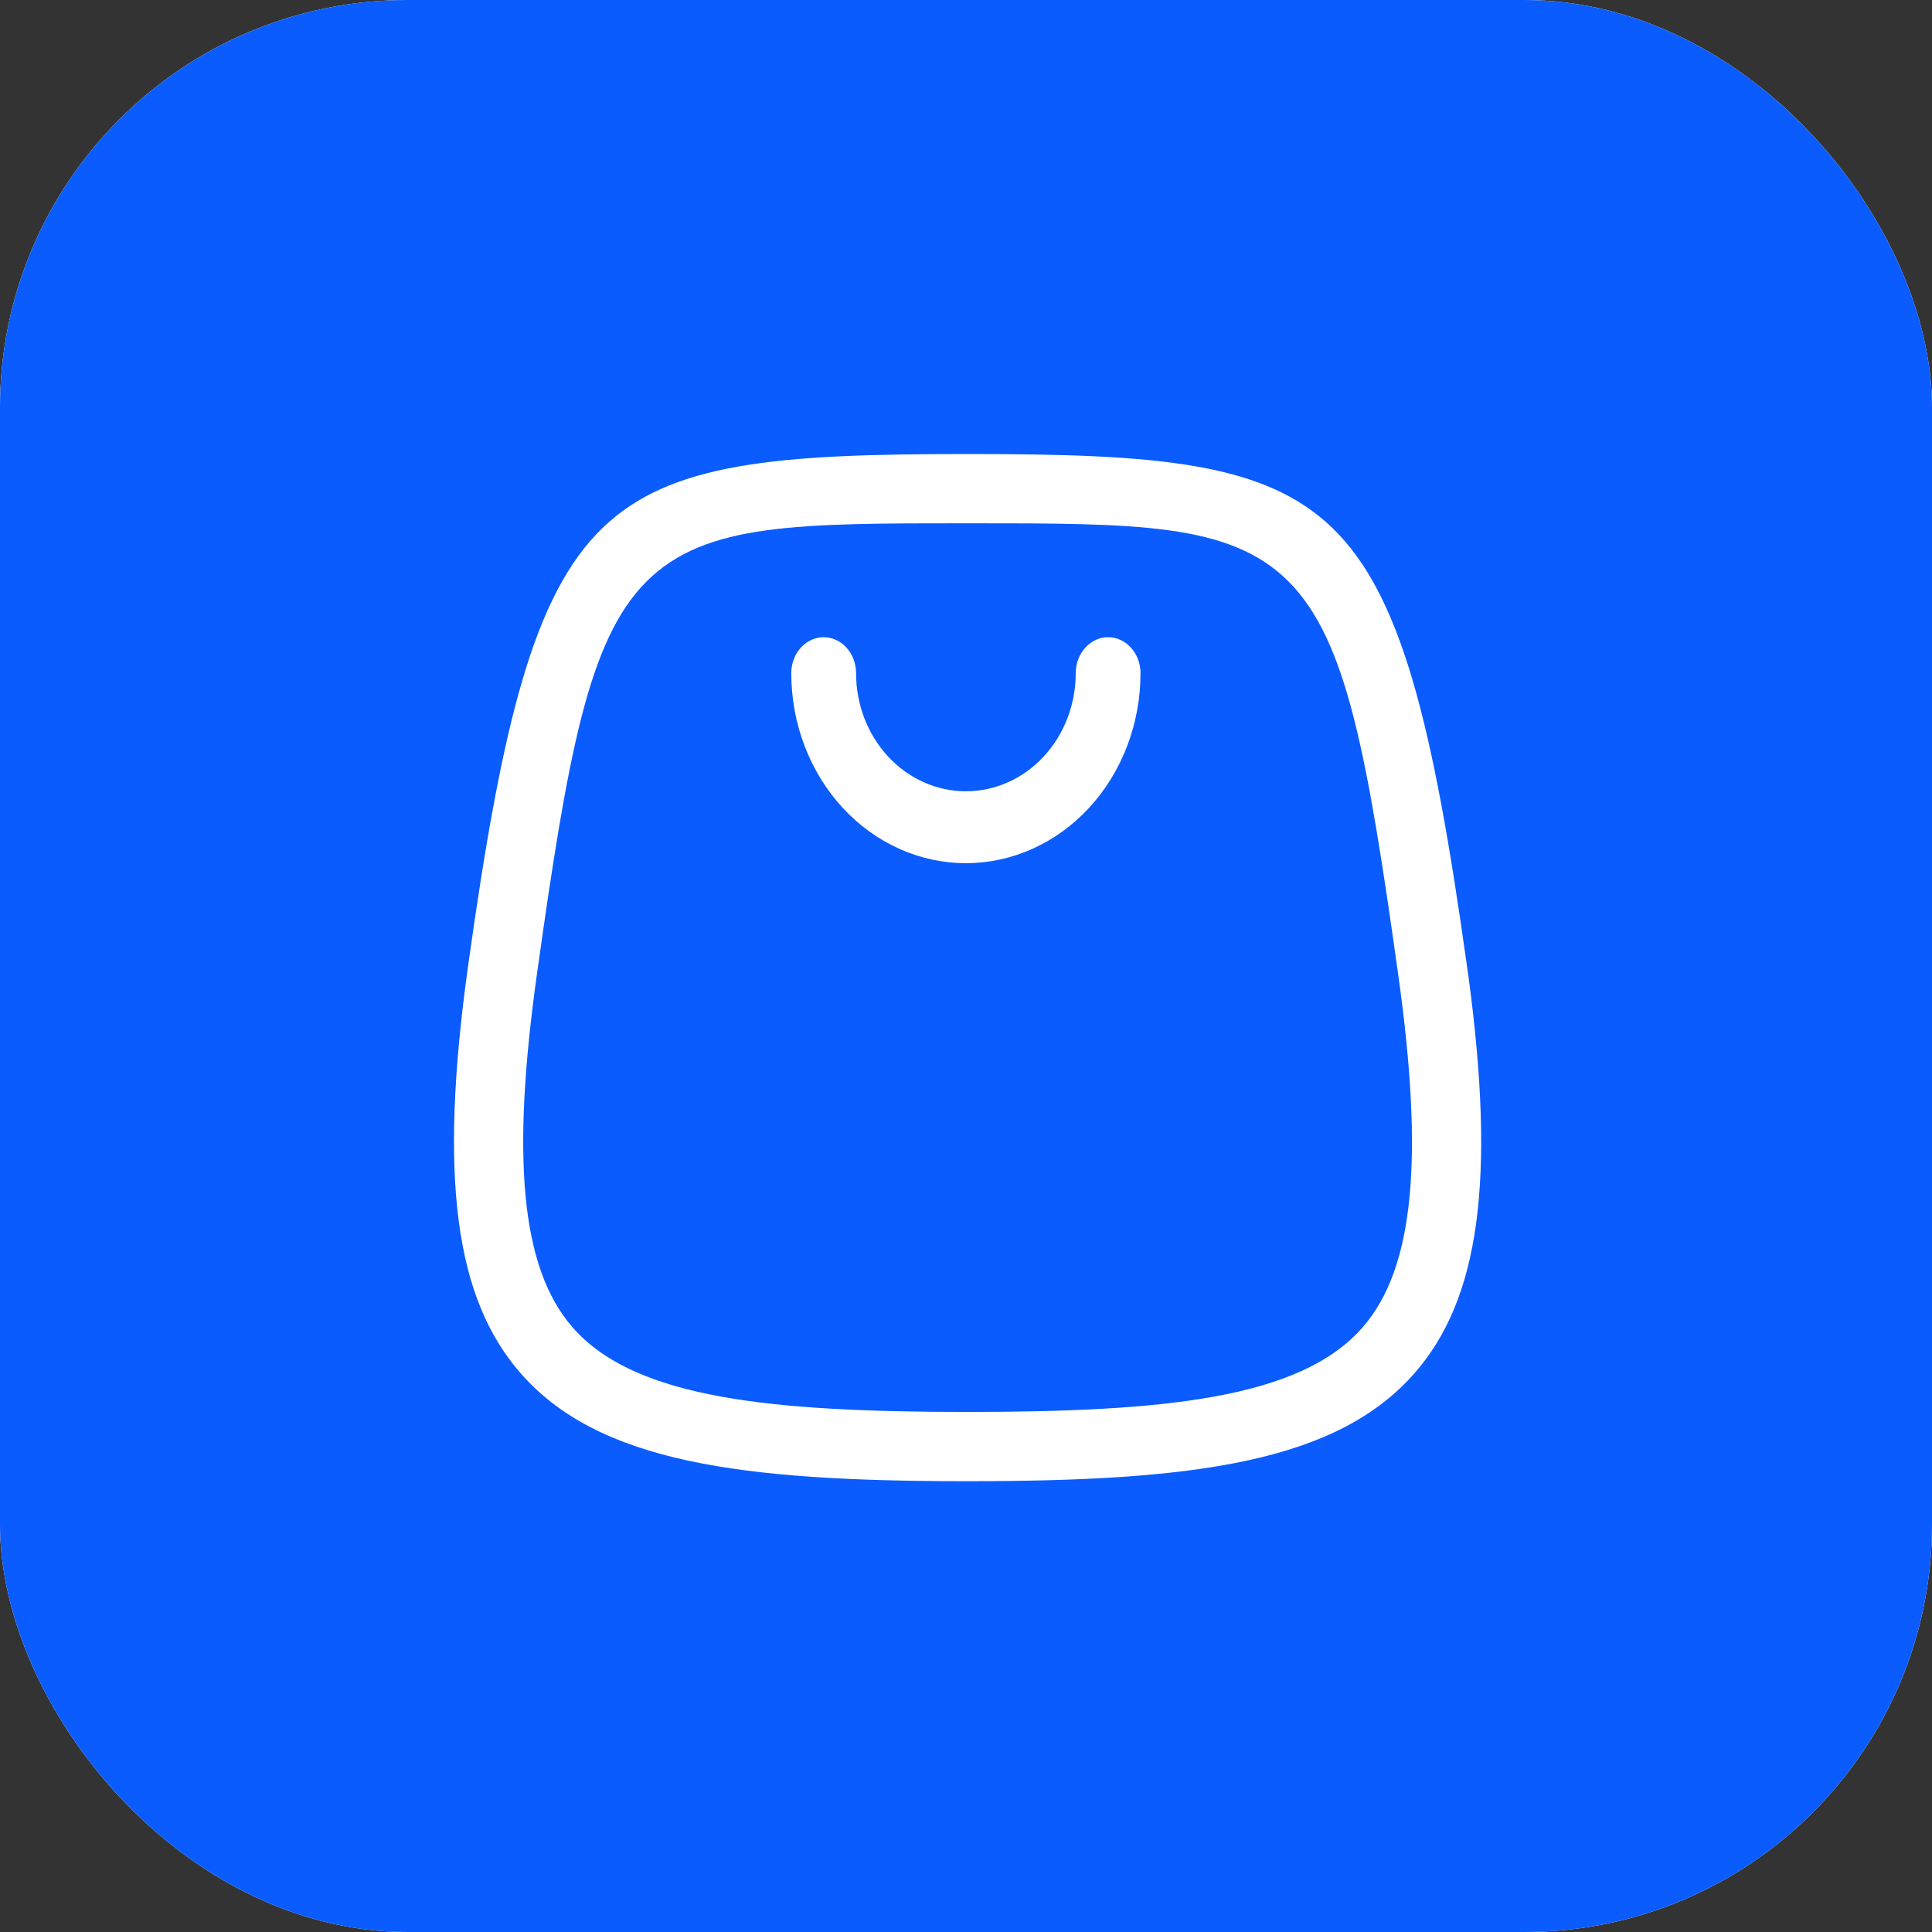 <svg width="256" height="256" viewBox="0 0 256 256" fill="none" xmlns="http://www.w3.org/2000/svg">
<rect x="0" y="0" width="256" height="256" fill="#333333" stroke="none"/>
<g clip-path="url(#clip0_2877_59951)">
<rect width="256" height="256" rx="54" fill="white"/>
<rect width="256" height="256" rx="54" fill="#0A5CFF"/>
<path fill-rule="evenodd" clip-rule="evenodd" d="M194.549 129.21L194.386 128.037C192.122 111.852 189.943 99.527 187.172 90.121C184.402 80.717 181.075 74.364 176.603 70.012C172.152 65.68 166.431 63.205 158.607 61.82C150.75 60.43 140.89 60.16 128.24 60.16C115.57 60.16 105.694 60.429 97.825 61.816C89.988 63.197 84.26 65.668 79.804 69.993C75.328 74.338 72.001 80.682 69.232 90.074C66.463 99.469 64.287 111.78 62.03 127.949C58.089 156.15 60.352 172.039 68.931 181.899C74.075 187.807 81.336 191.412 91.131 193.533C100.947 195.658 113.189 196.267 128.168 196.267C143.175 196.267 155.439 195.656 165.27 193.528C175.08 191.404 182.349 187.795 187.492 181.884C195.944 172.177 198.262 156.624 194.555 129.21H194.549ZM75.863 175.873C72.391 171.889 70.388 166.212 69.652 158.605C68.916 150.996 69.436 141.326 71.128 129.215C73.176 114.551 74.891 103.469 77.019 95.128C79.145 86.797 81.728 81.006 85.641 77.076C89.59 73.111 94.725 71.205 101.567 70.267C108.351 69.337 117.01 69.337 128.142 69.337H128.354C139.463 69.337 148.106 69.337 154.878 70.269C161.708 71.208 166.835 73.118 170.778 77.09C174.686 81.025 177.267 86.825 179.394 95.169C181.523 103.522 183.241 114.622 185.295 129.31C186.984 141.394 187.502 151.04 186.767 158.631C186.032 166.22 184.032 171.885 180.569 175.864C176.369 180.696 169.639 183.462 160.907 185.05C152.153 186.643 141.155 187.089 128.176 187.089C115.221 187.089 104.243 186.641 95.503 185.048C86.784 183.46 80.063 180.696 75.863 175.873ZM146.831 84.432C145.729 84.432 144.648 84.906 143.833 85.788C143.015 86.675 142.538 87.899 142.538 89.196C142.538 93.314 141.03 97.282 138.314 100.225C135.594 103.171 131.882 104.848 127.986 104.848C124.089 104.848 120.377 103.171 117.657 100.225C114.941 97.282 113.433 93.314 113.433 89.196C113.433 87.899 112.956 86.675 112.138 85.788C111.323 84.906 110.242 84.432 109.14 84.432C108.038 84.432 106.957 84.906 106.142 85.788C105.324 86.675 104.847 87.899 104.847 89.196C104.847 95.908 107.309 102.325 111.662 107.04C116.011 111.752 121.886 114.376 127.986 114.376C134.085 114.376 139.96 111.752 144.309 107.04C148.662 102.325 151.124 95.908 151.124 89.196C151.124 87.899 150.647 86.675 149.829 85.788C149.014 84.906 147.933 84.432 146.831 84.432Z" fill="white"/>
</g>
<defs>
<clipPath id="clip0_2877_59951">
<rect width="256" height="256" rx="54" fill="white"/>
</clipPath>
</defs>
</svg>
